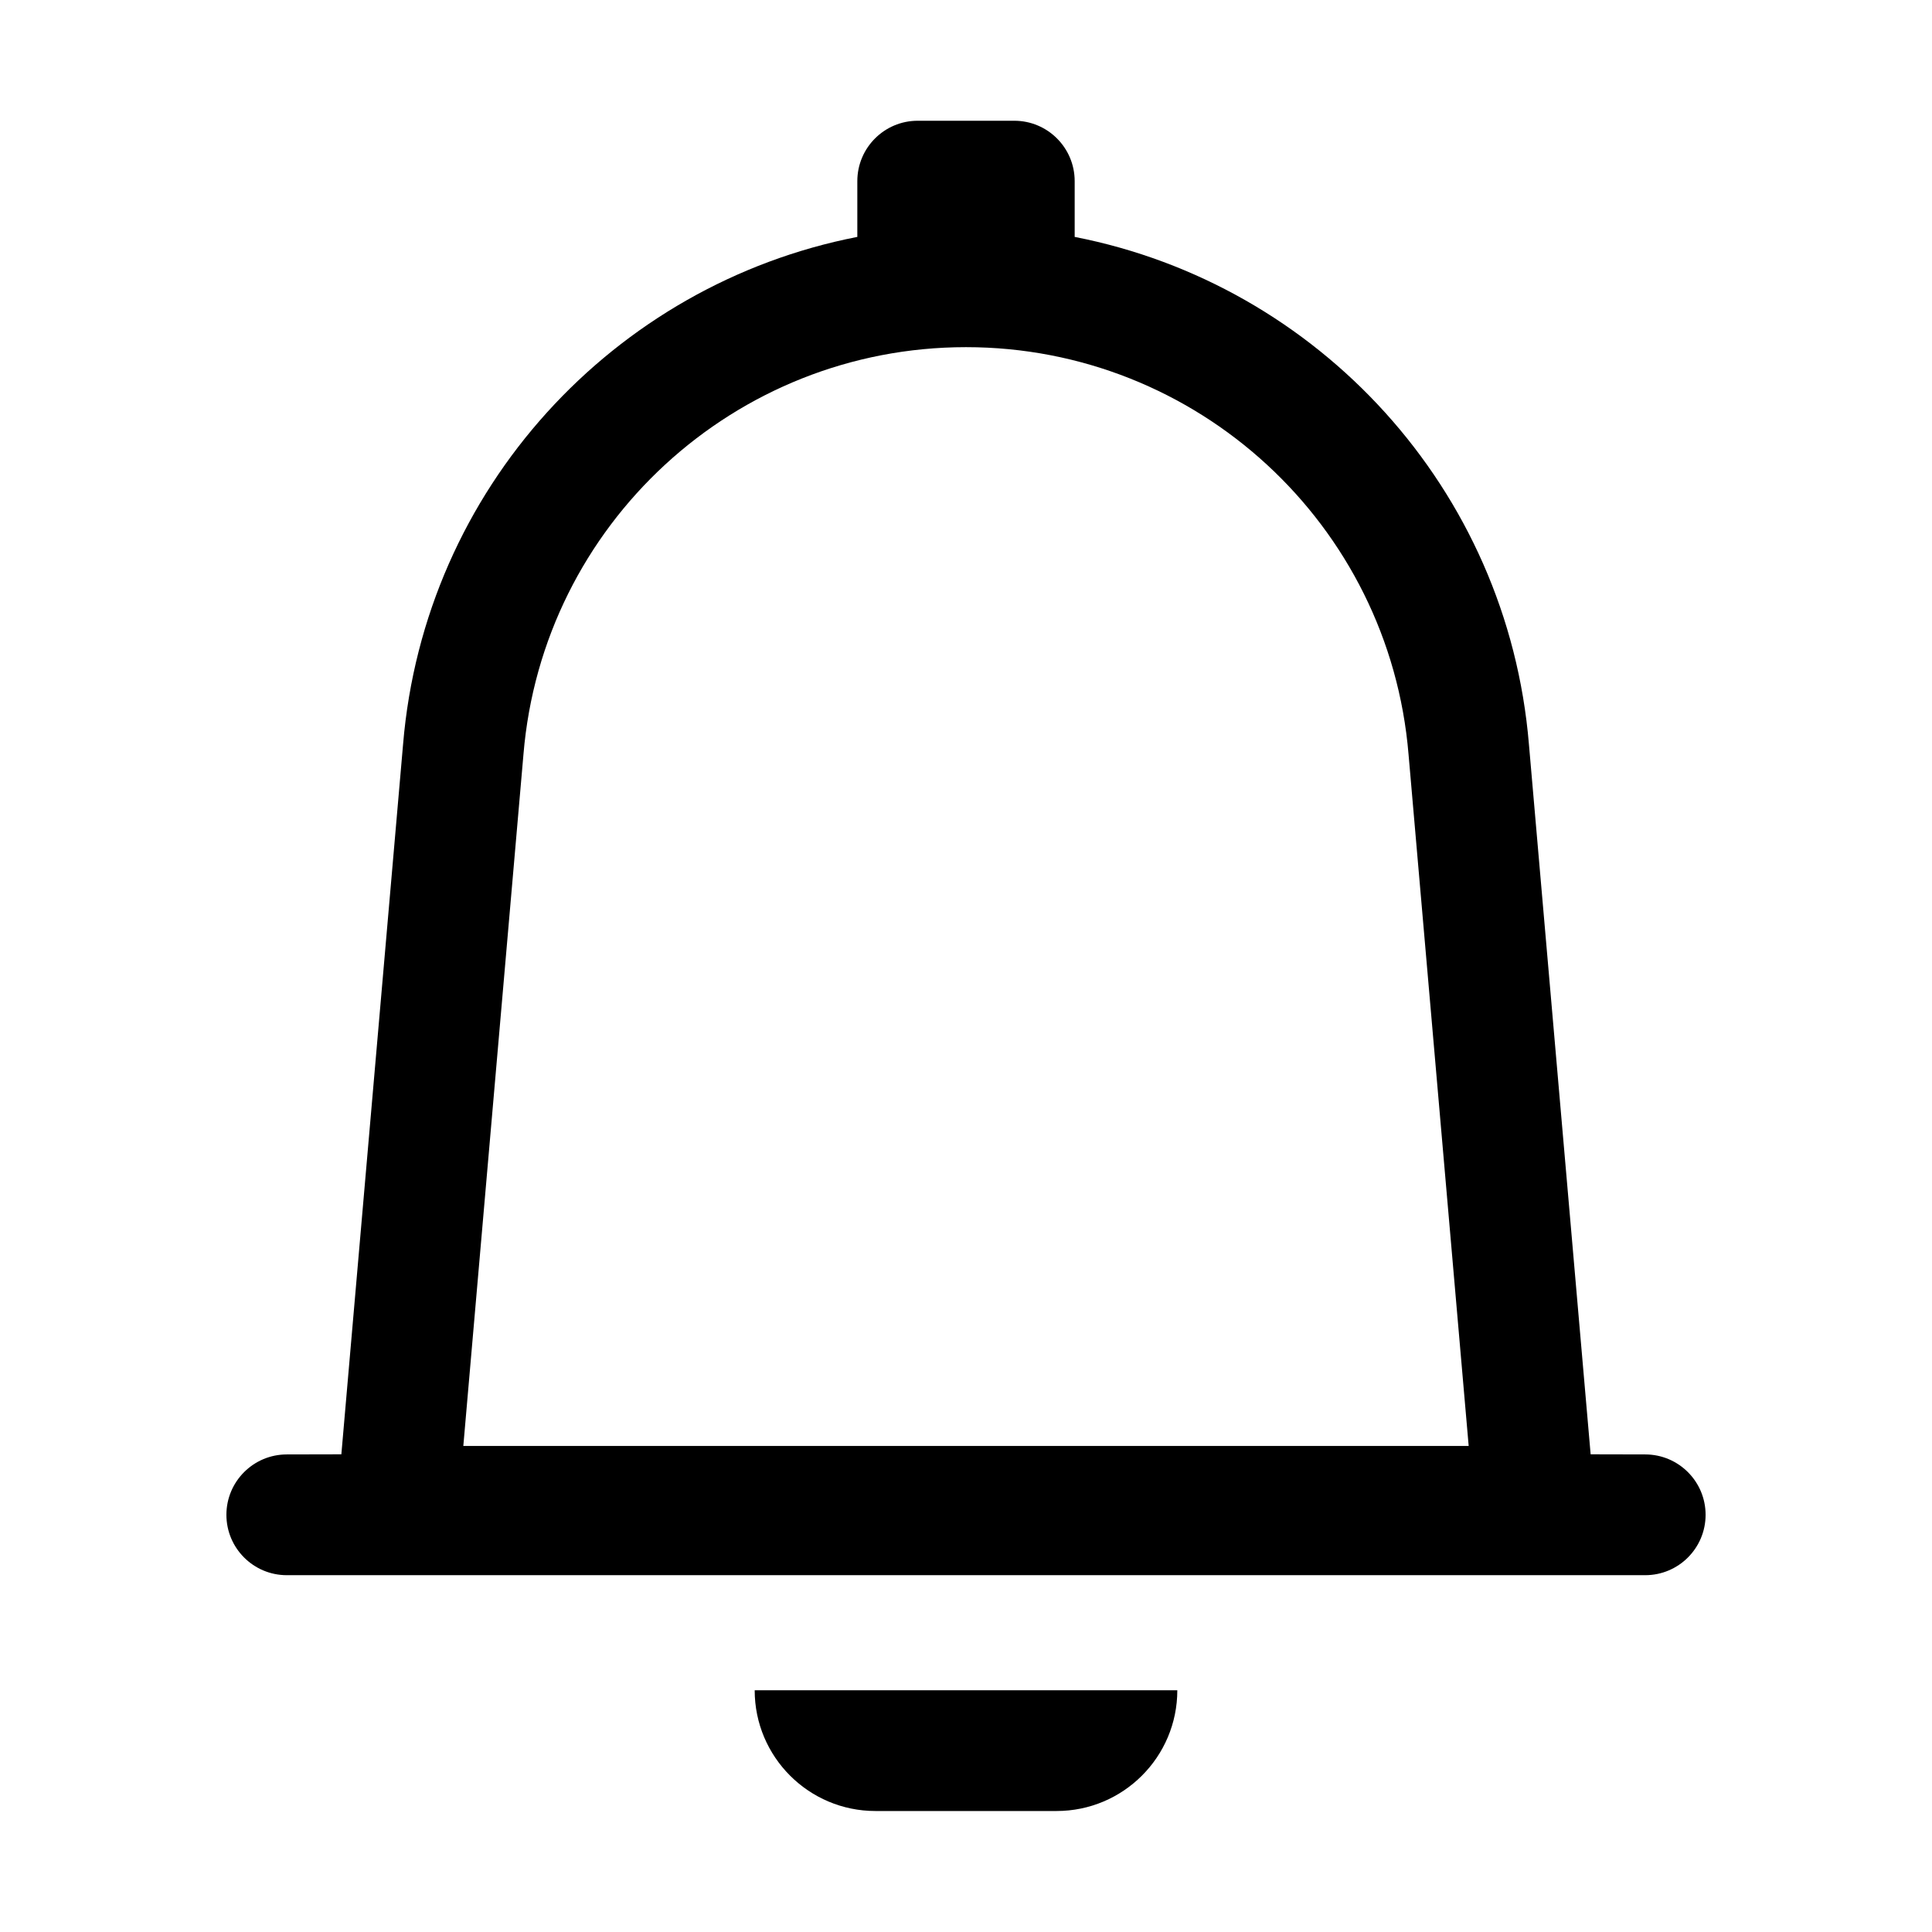 <svg width="16" height="16" viewBox="0 0 16 16"  xmlns="http://www.w3.org/2000/svg">
<path  clip-rule="evenodd" d="M9.75 13.998C9.75 14.55 9.302 14.998 8.75 14.998H7.25C6.698 14.998 6.25 14.55 6.25 13.998H9.75ZM8.4 1C8.676 1 8.9 1.224 8.9 1.5L8.9 1.962C10.916 2.355 12.486 4.047 12.662 6.165L13.173 12.044L13.625 12.045C13.901 12.045 14.125 12.269 14.125 12.545C14.125 12.821 13.901 13.045 13.625 13.045H2.375C2.099 13.045 1.875 12.821 1.875 12.545C1.875 12.269 2.099 12.045 2.375 12.045L2.827 12.044L3.338 6.165C3.514 4.047 5.084 2.355 7.1 1.962L7.1 1.5C7.1 1.224 7.324 1 7.6 1H8.4ZM8 2.875C6.087 2.875 4.493 4.342 4.335 6.248L3.837 11.975H12.163L11.665 6.248C11.507 4.342 9.913 2.875 8 2.875Z" />
</svg>
